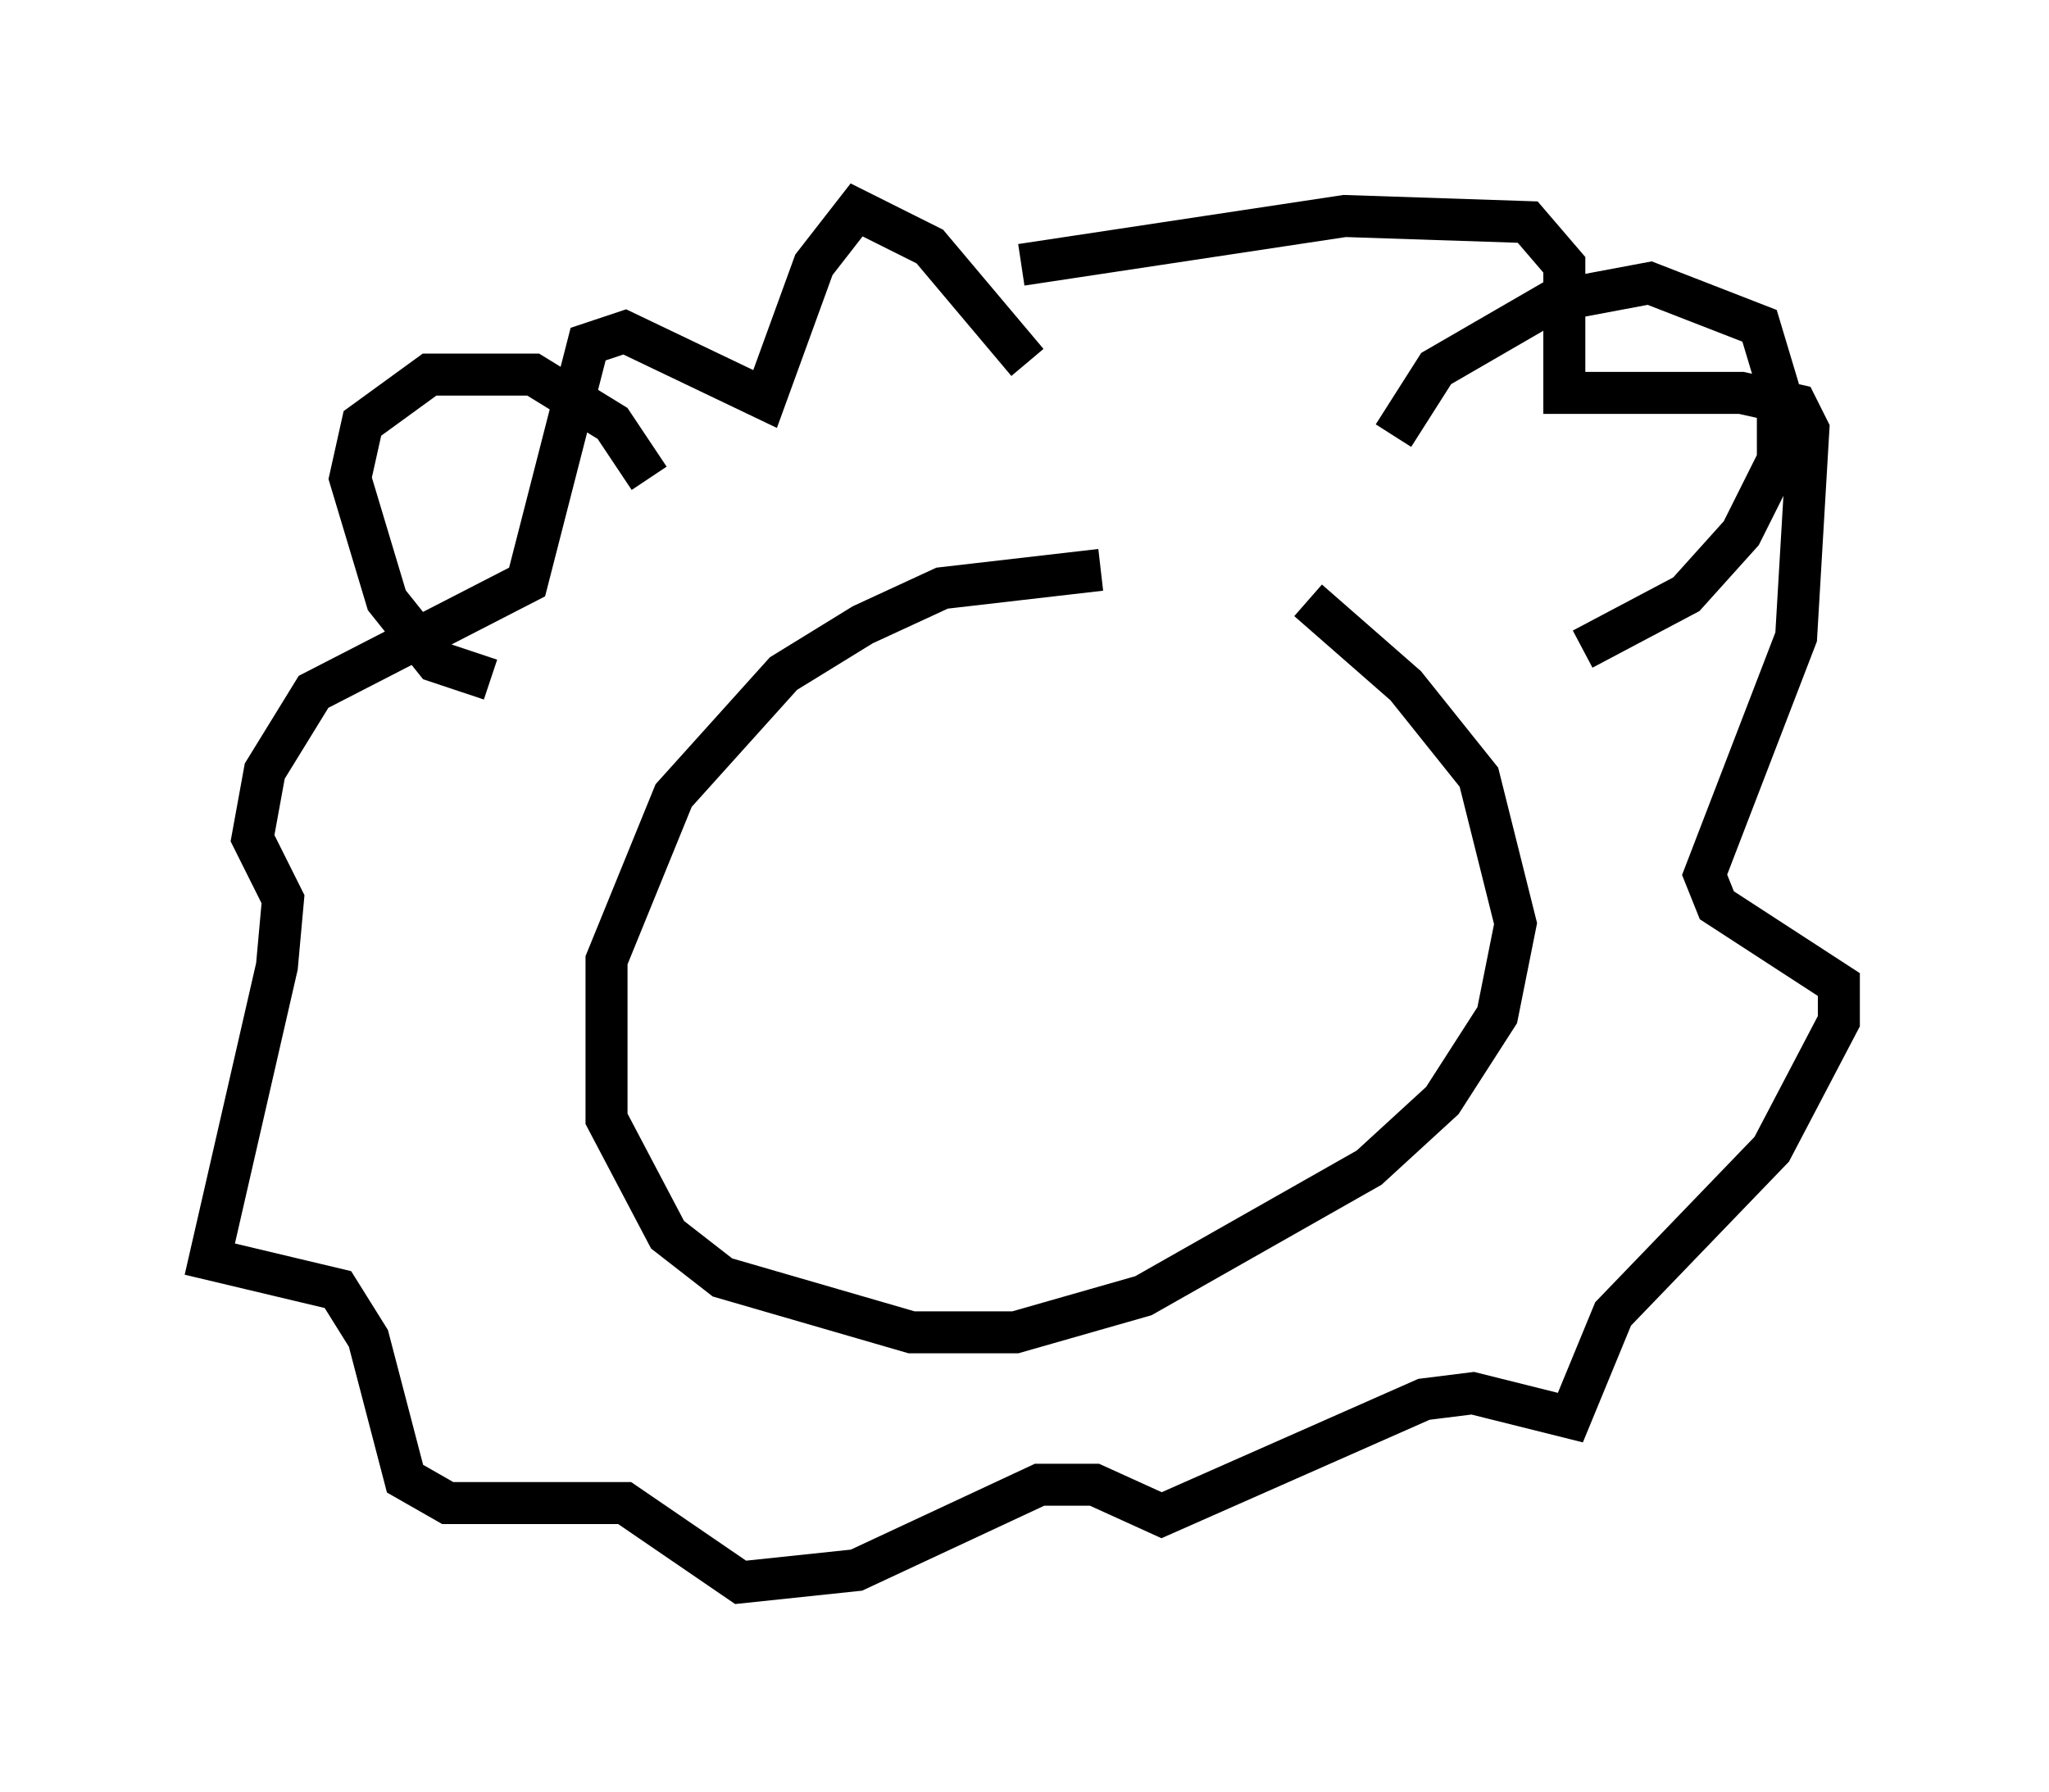 <?xml version="1.0" encoding="utf-8" ?>
<svg baseProfile="full" height="42.681" version="1.1" width="48.782" xmlns="http://www.w3.org/2000/svg" xmlns:ev="http://www.w3.org/2001/xml-events" xmlns:xlink="http://www.w3.org/1999/xlink"><defs /><rect fill="white" height="42.681" width="48.782" x="0" y="0" /><path d="M29.983, 14.587 m-3.777, -1.017 l-3.777, 0.436 -1.888, 0.872 l-1.888, 1.162 -2.615, 2.905 l-1.598, 3.922 0.0, 3.777 l1.453, 2.76 1.307, 1.017 l4.503, 1.307 2.469, 0.0 l3.05, -0.872 5.374, -3.05 l1.743, -1.598 1.307, -2.034 l0.436, -2.179 -0.872, -3.486 l-1.743, -2.179 -2.324, -2.034 m-6.682, -5.665 l-2.324, -2.76 -1.743, -0.872 l-1.017, 1.307 -1.162, 3.196 l-3.341, -1.598 -0.872, 0.291 l-1.453, 5.665 -5.084, 2.615 l-1.162, 1.888 -0.291, 1.598 l0.726, 1.453 -0.145, 1.598 l-1.598, 6.972 3.05, 0.726 l0.726, 1.162 0.872, 3.341 l1.017, 0.581 4.212, 0.0 l2.76, 1.888 2.76, -0.291 l4.358, -2.034 1.307, 0.0 l1.598, 0.726 6.246, -2.76 l1.162, -0.145 2.324, 0.581 l1.017, -2.469 3.777, -3.922 l1.598, -3.05 0.0, -0.872 l-2.905, -1.888 -0.291, -0.726 l2.179, -5.665 0.291, -4.939 l-0.291, -0.581 -1.307, -0.291 l-4.212, 0.0 0.0, -3.05 l-0.872, -1.017 -4.358, -0.145 l-7.698, 1.162 m-8.86, 5.084 l-0.872, -1.307 -1.888, -1.162 l-2.469, 0.0 -1.598, 1.162 l-0.291, 1.307 0.872, 2.905 l1.162, 1.453 1.307, 0.436 m21.497, -5.81 l1.017, -1.598 2.76, -1.598 l2.324, -0.436 2.615, 1.017 l0.436, 1.453 0.0, 1.743 l-0.872, 1.743 -1.307, 1.453 l-2.469, 1.307 m-16.849, 3.341 l0.0, 0.0 m11.62, -0.726 " fill="none" stroke="black" stroke-width="1" /></svg>